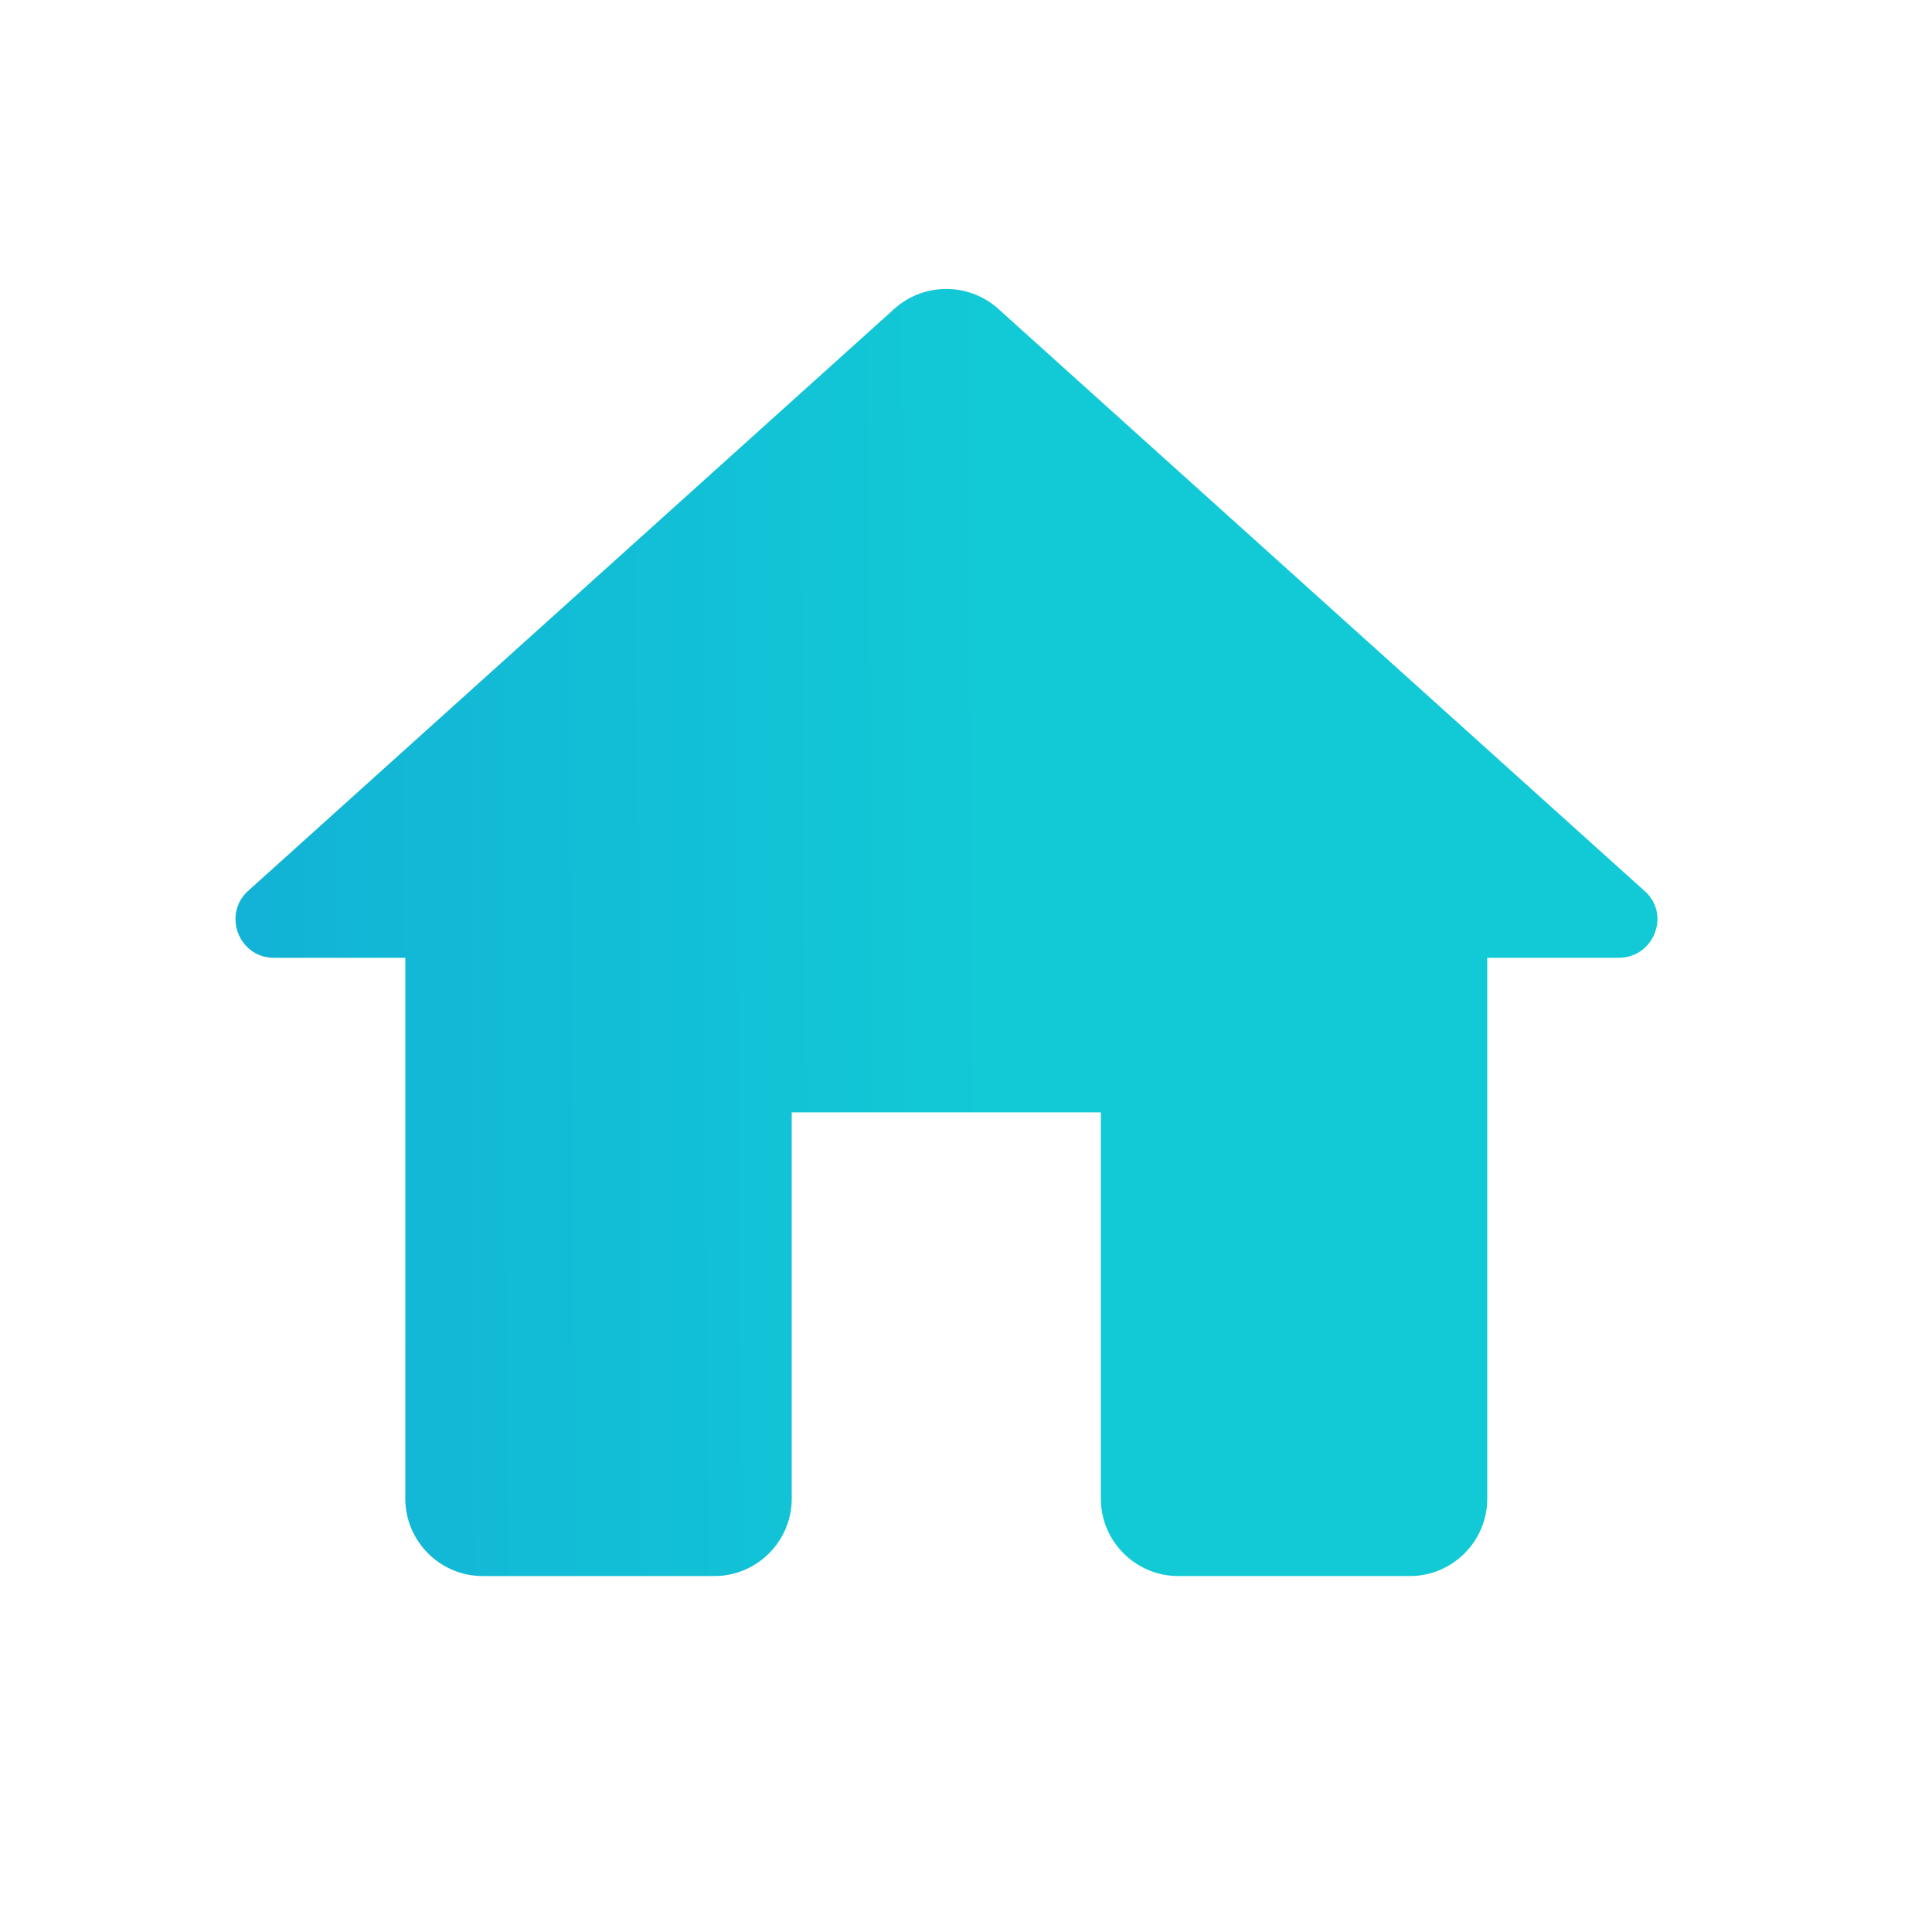 <svg width="25" height="25" viewBox="0 0 25 25" fill="none" xmlns="http://www.w3.org/2000/svg">
<g id="icon/action/home_24px">
<path id="icon/action/home_24px_2" d="M10.245 19.394V14.394H14.245V19.394C14.245 19.944 14.695 20.394 15.245 20.394H18.245C18.795 20.394 19.245 19.944 19.245 19.394V12.394H20.945C21.405 12.394 21.625 11.824 21.275 11.524L12.915 3.994C12.535 3.654 11.955 3.654 11.575 3.994L3.215 11.524C2.875 11.824 3.085 12.394 3.545 12.394H5.245V19.394C5.245 19.944 5.695 20.394 6.245 20.394H9.245C9.795 20.394 10.245 19.944 10.245 19.394Z" fill="url(#paint0_linear)"/>
</g>
<defs>
<linearGradient id="paint0_linear" x1="20.948" y1="10.232" x2="3.28" y2="10.348" gradientUnits="userSpaceOnUse">
<stop offset="0.438" stop-color="#12CAD6"/>
<stop offset="1" stop-color="#12B3D6"/>
</linearGradient>
</defs>
</svg>
